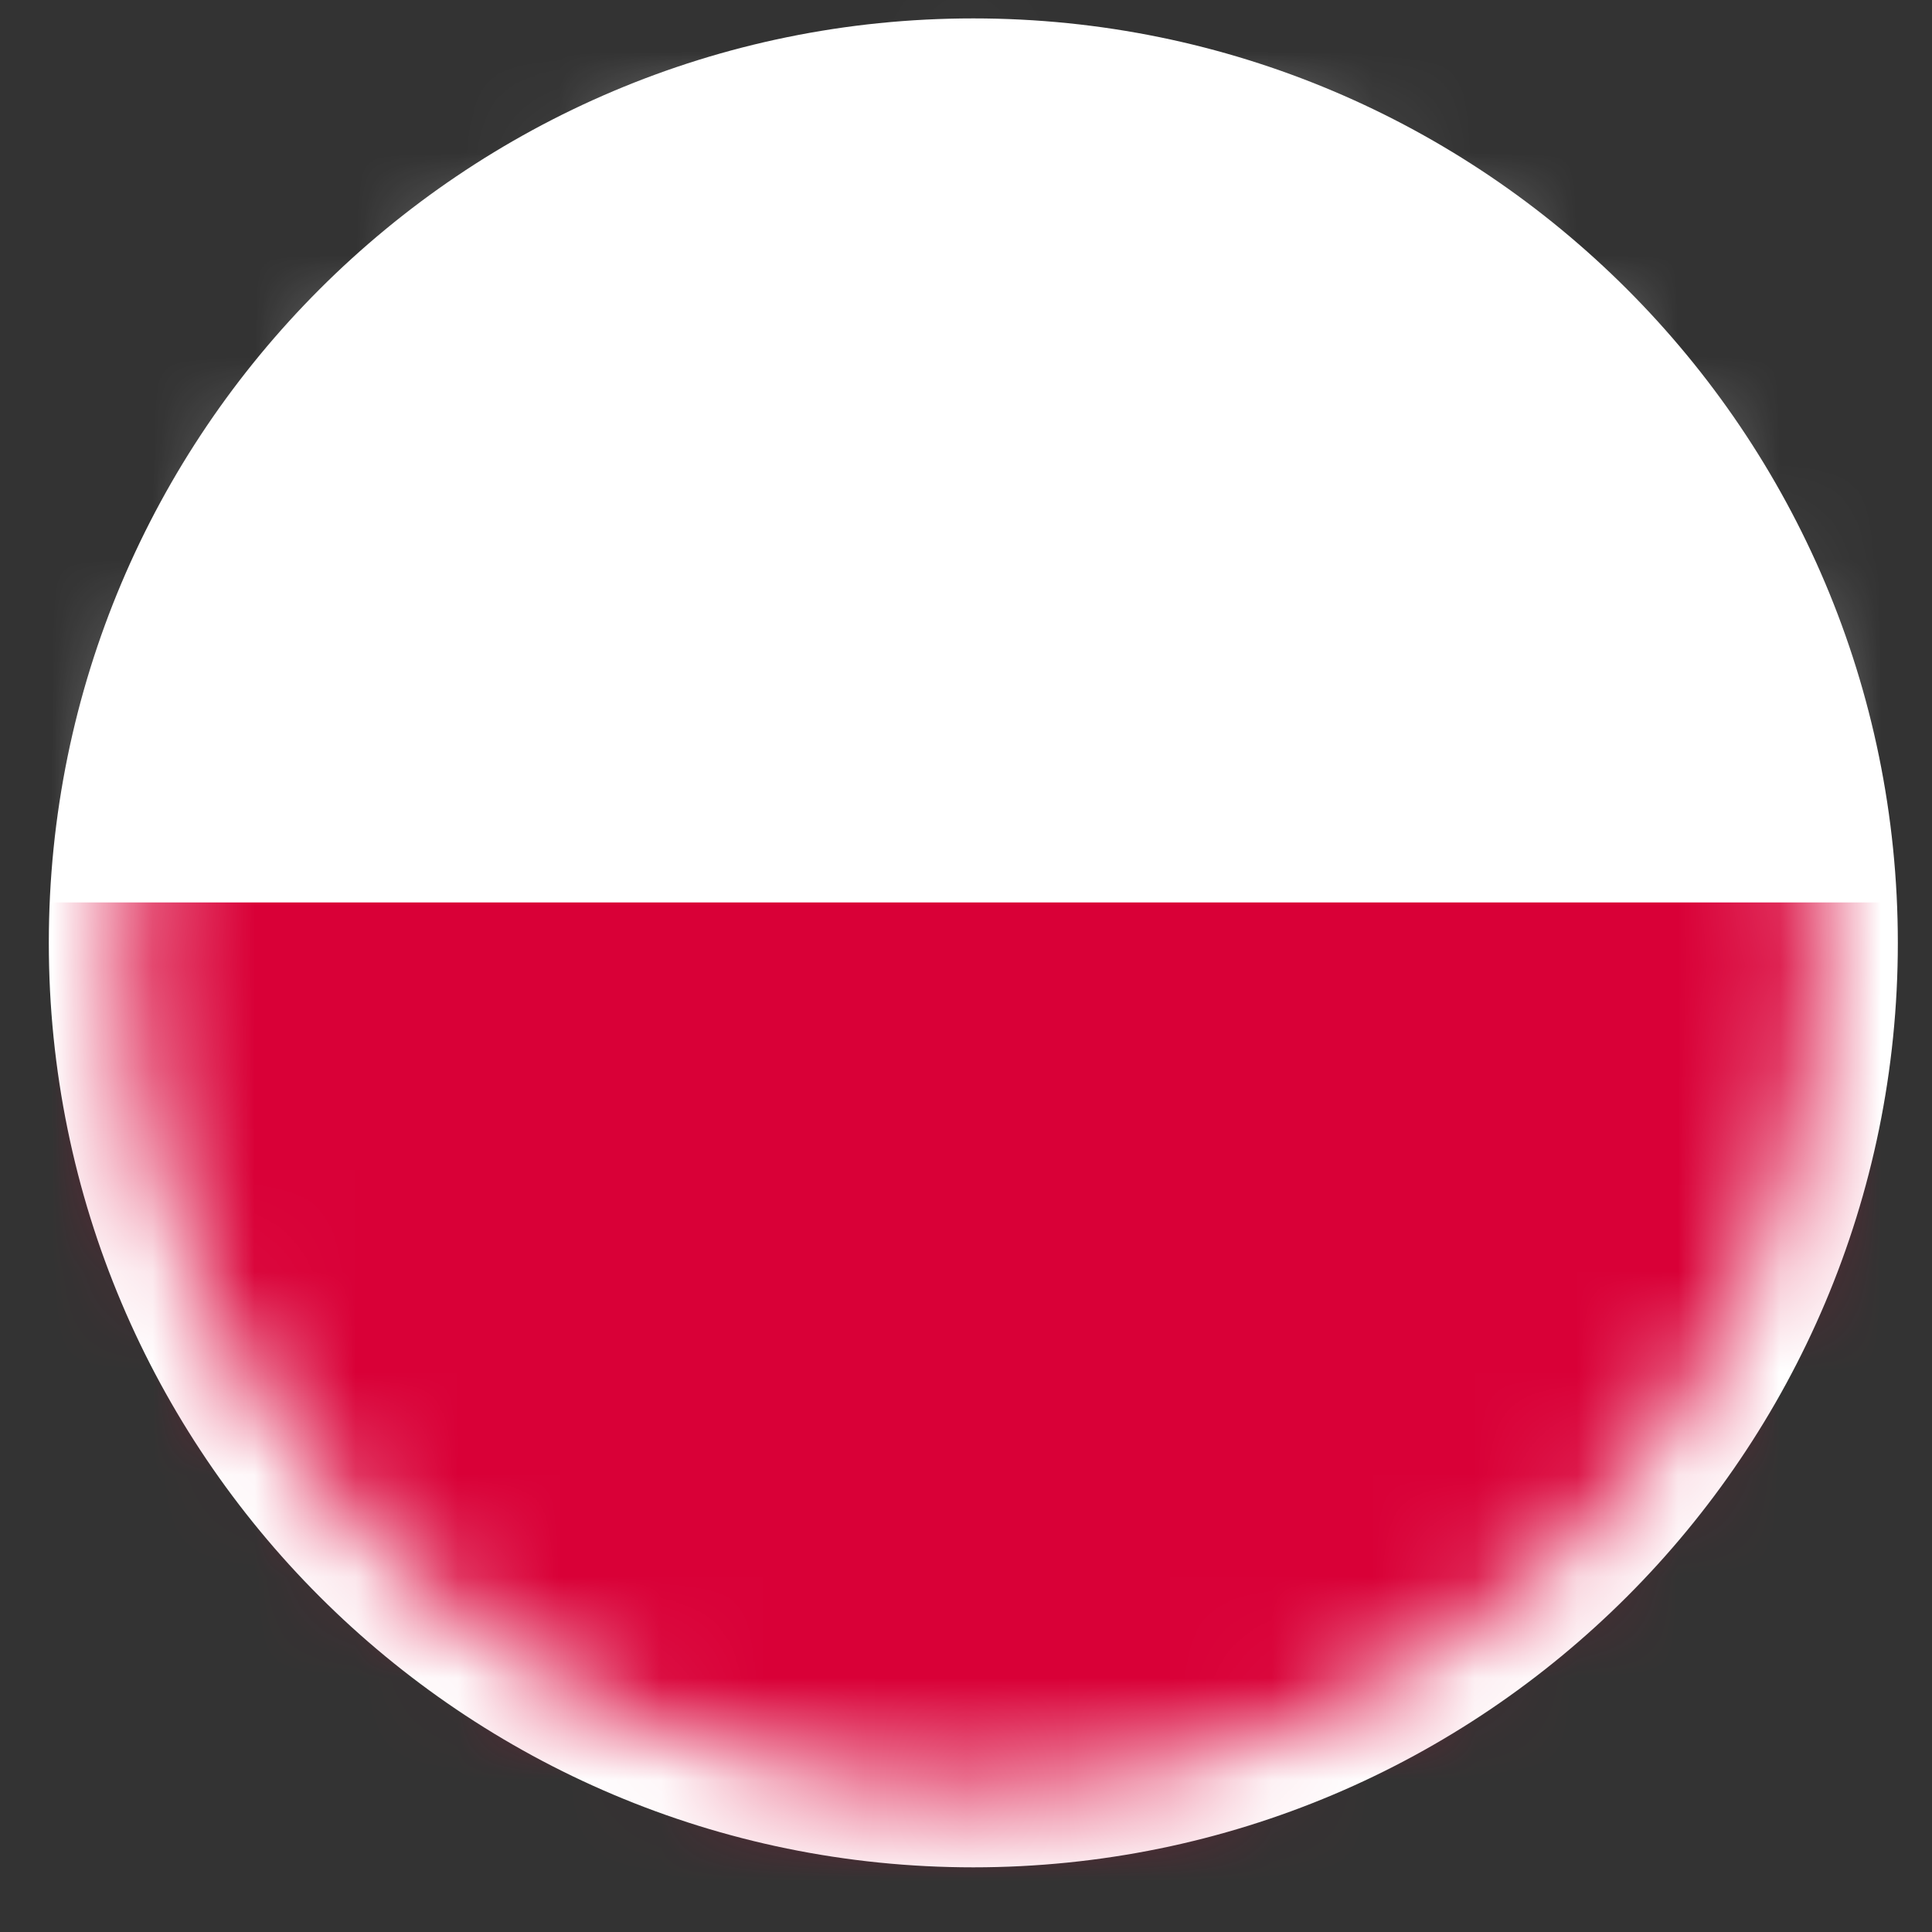 <svg width="19" height="19" viewBox="0 0 19 19" fill="none" xmlns="http://www.w3.org/2000/svg">
<rect x="0" y="0" width="19" height="19" fill="#333333" stroke="none"/>
<path d="M9.572 18.364C14.593 18.364 18.664 14.294 18.664 9.273C18.664 4.252 14.593 0.181 9.572 0.181C4.551 0.181 0.48 4.252 0.48 9.273C0.48 14.294 4.551 18.364 9.572 18.364Z" fill="white"/>
<mask id="mask0_5212_7673" style="mask-type:luminance" maskUnits="userSpaceOnUse" x="1" y="0" width="17" height="18">
<path d="M9.575 17.593C14.17 17.593 17.895 13.868 17.895 9.273C17.895 4.678 14.17 0.952 9.575 0.952C4.98 0.952 1.255 4.678 1.255 9.273C1.255 13.868 4.98 17.593 9.575 17.593Z" fill="white"/>
</mask>
<g mask="url(#mask0_5212_7673)">
<path d="M32.105 -2.055H-10.525V9.374H32.105V-2.055Z" fill="white"/>
<path d="M32.105 8.875H-10.525V20.304H32.105V8.875Z" fill="#D90037"/>
</g>
</svg>
